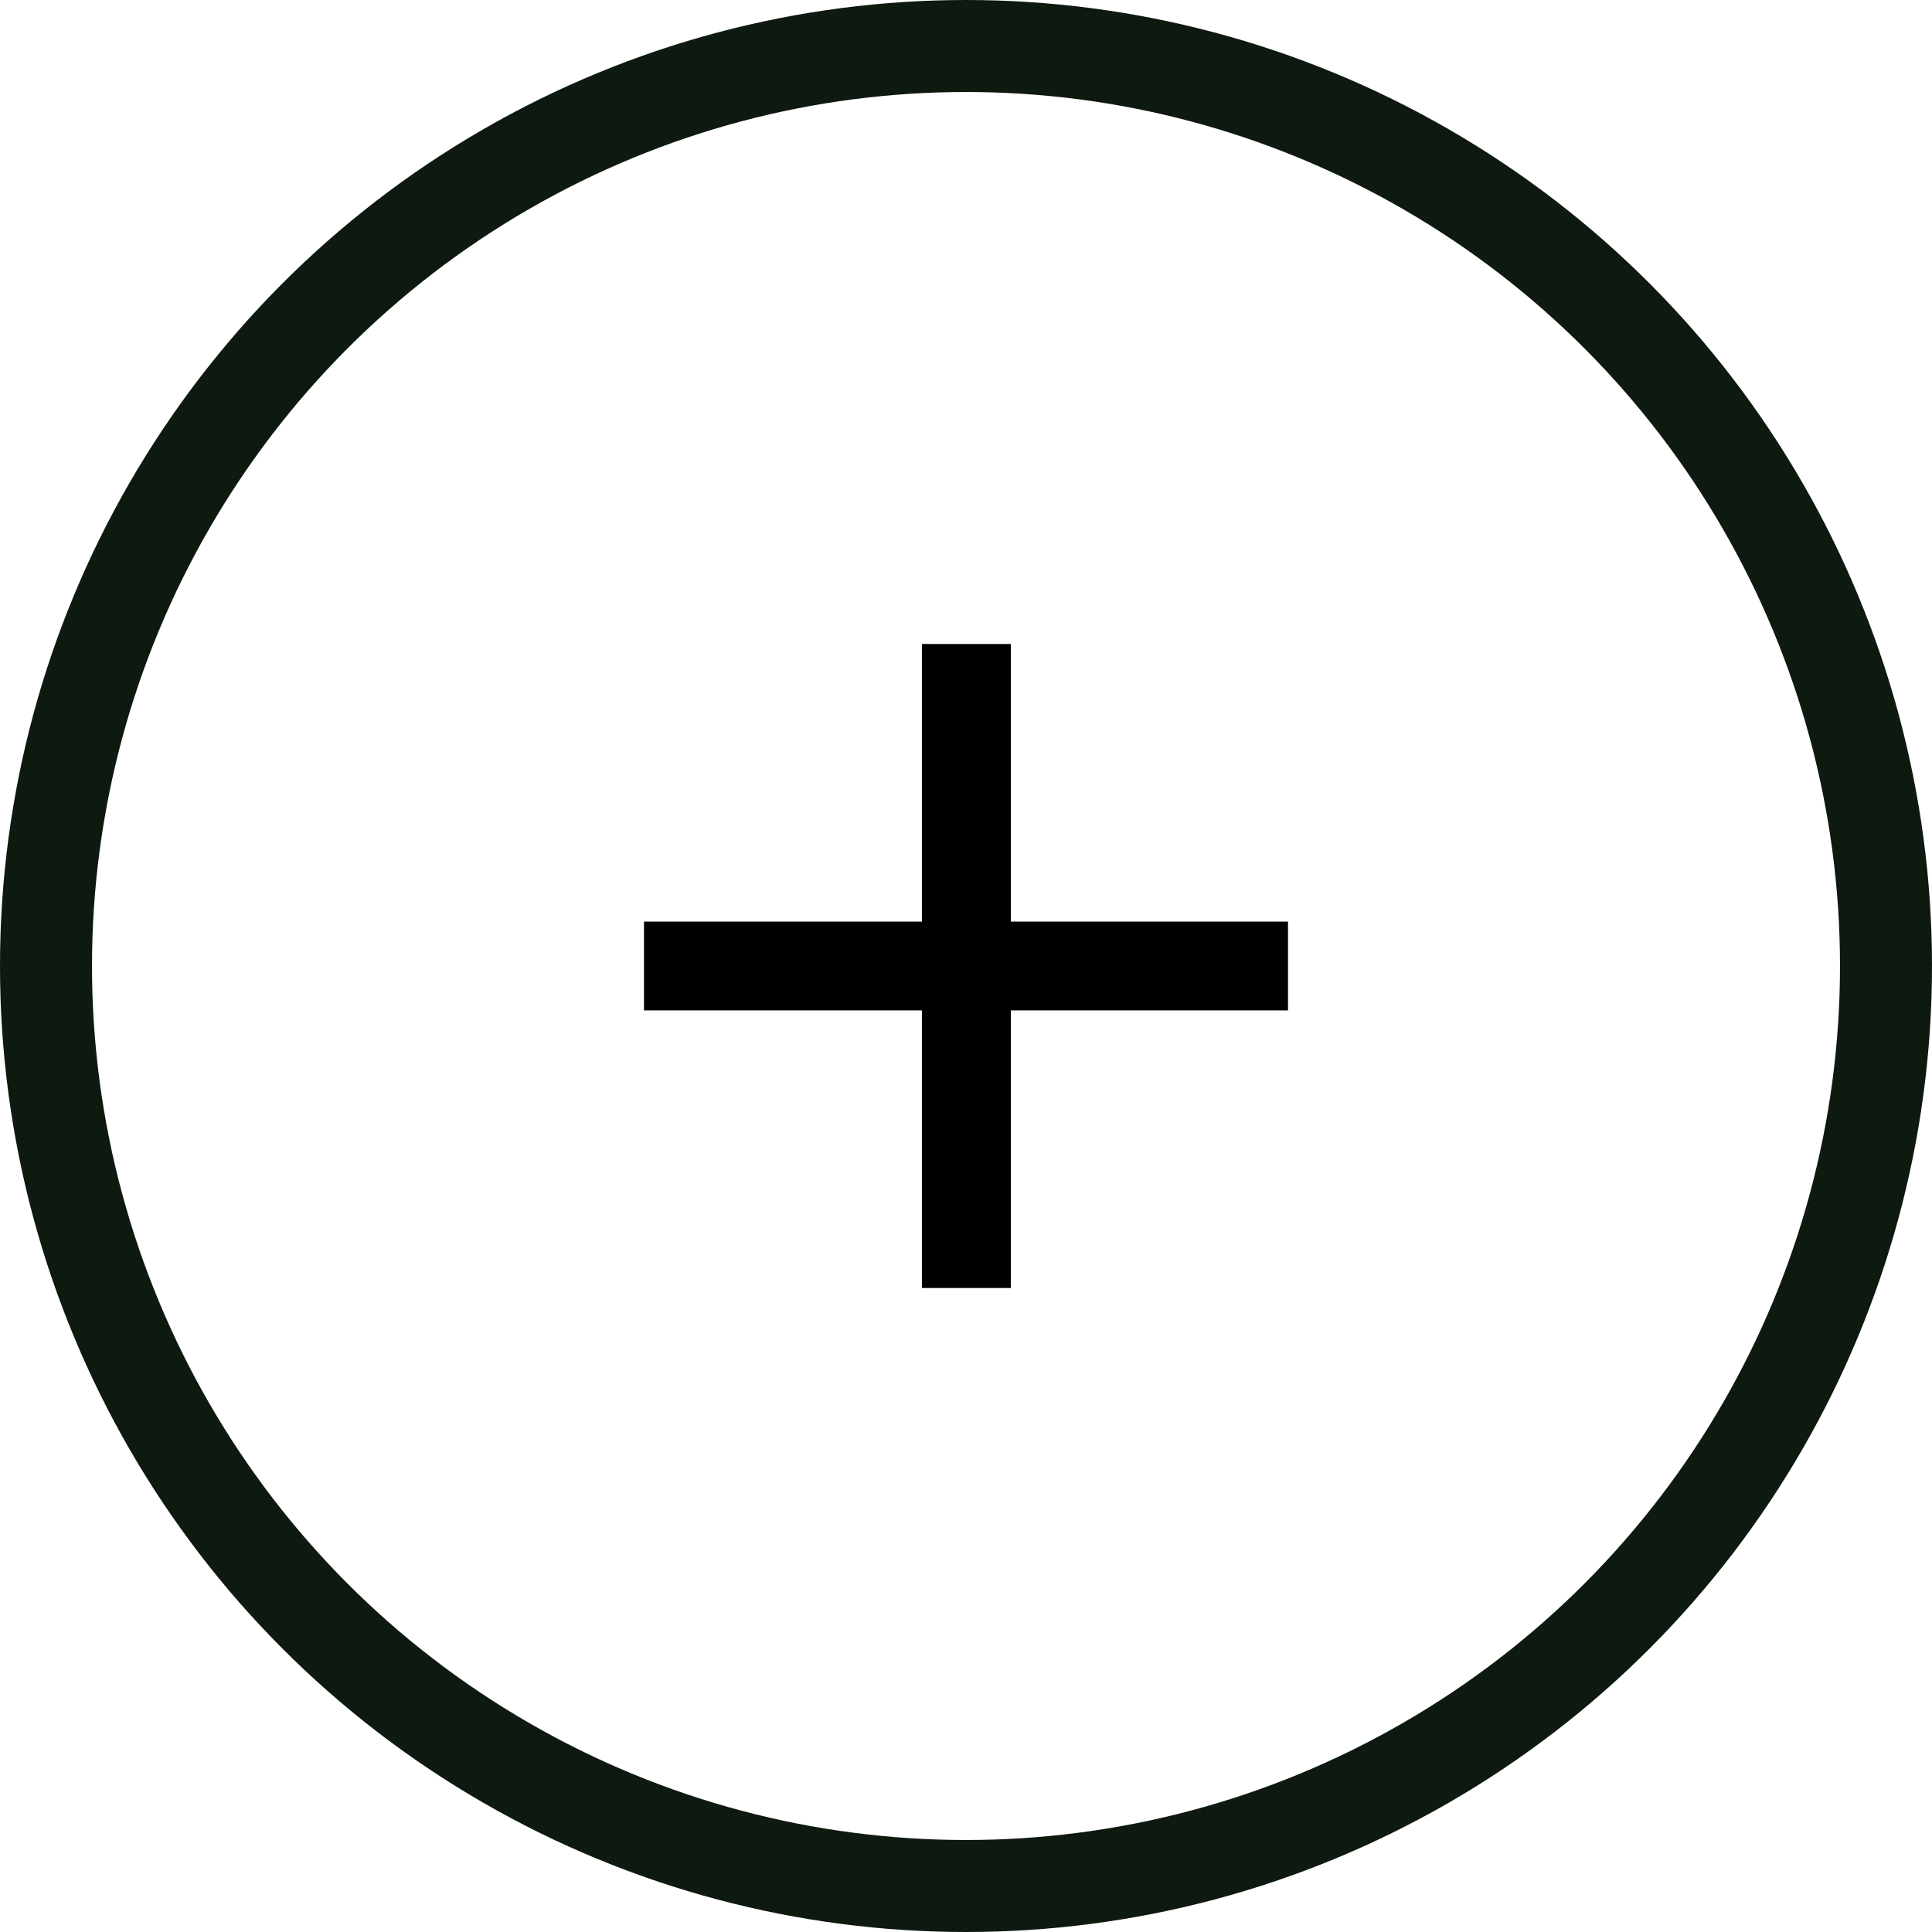 <svg width="42" height="42" viewBox="0 0 42 42" fill="none" xmlns="http://www.w3.org/2000/svg">
<path d="M20.042 28V21.965H14V20.035H20.042V14H21.974V20.035H28V21.965H21.974V28H20.042Z" fill="black"/>
<circle cx="21" cy="21" r="20" stroke="#0E190F" stroke-width="2"/>
</svg>
